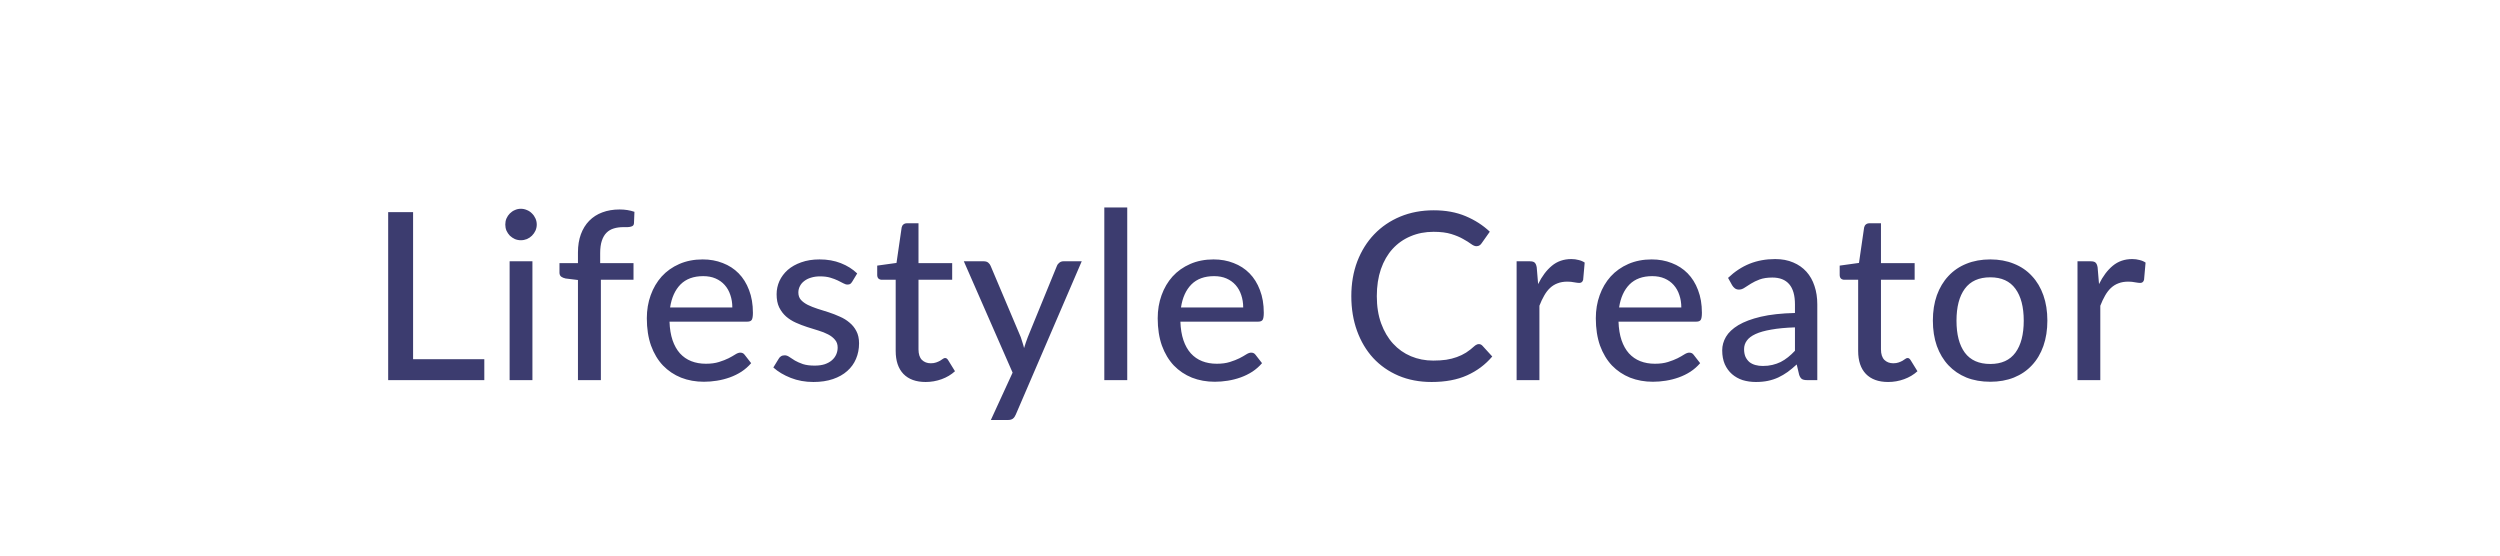 <svg width="171" height="38" viewBox="0 0 171 38" fill="none" xmlns="http://www.w3.org/2000/svg">
<g filter="url(#filter0_b_450_5791)">
<path d="M0 19C0 8.507 8.507 0 19 0H152C162.493 0 171 8.507 171 19C171 29.493 162.493 38 152 38H19C8.507 38 0 29.493 0 19Z" fill="white" fill-opacity="0.6"/>
<path d="M1 19C1 9.059 9.059 1 19 1H152C161.941 1 170 9.059 170 19C170 28.941 161.941 37 152 37H19C9.059 37 1 28.941 1 19Z" stroke="url(#paint0_linear_450_5791)" stroke-opacity="0.9" stroke-width="2"/>
</g>
<path d="M33.127 24.568V26H26.551V14.512H28.255V24.568H33.127ZM36.418 17.872V26H34.858V17.872H36.418ZM36.714 15.36C36.714 15.504 36.684 15.643 36.626 15.776C36.567 15.904 36.487 16.019 36.386 16.12C36.29 16.216 36.175 16.293 36.042 16.352C35.908 16.405 35.77 16.432 35.626 16.432C35.482 16.432 35.346 16.405 35.218 16.352C35.09 16.293 34.975 16.216 34.874 16.12C34.778 16.019 34.7 15.904 34.642 15.776C34.588 15.643 34.562 15.504 34.562 15.36C34.562 15.211 34.588 15.072 34.642 14.944C34.7 14.811 34.778 14.696 34.874 14.6C34.975 14.499 35.09 14.421 35.218 14.368C35.346 14.309 35.482 14.28 35.626 14.28C35.77 14.28 35.908 14.309 36.042 14.368C36.175 14.421 36.29 14.499 36.386 14.6C36.487 14.696 36.567 14.811 36.626 14.944C36.684 15.072 36.714 15.211 36.714 15.36ZM39.532 26V19.152L38.684 19.048C38.562 19.021 38.46 18.979 38.38 18.92C38.306 18.856 38.268 18.765 38.268 18.648V18H39.532V17.264C39.532 16.8 39.599 16.387 39.732 16.024C39.866 15.661 40.055 15.355 40.3 15.104C40.551 14.848 40.85 14.656 41.196 14.528C41.548 14.395 41.943 14.328 42.38 14.328C42.748 14.328 43.087 14.381 43.396 14.488L43.364 15.272C43.359 15.341 43.338 15.395 43.3 15.432C43.263 15.464 43.212 15.488 43.148 15.504C43.09 15.52 43.015 15.531 42.924 15.536C42.839 15.536 42.746 15.536 42.644 15.536C42.404 15.536 42.186 15.565 41.988 15.624C41.791 15.683 41.623 15.781 41.484 15.92C41.346 16.059 41.239 16.243 41.164 16.472C41.09 16.696 41.052 16.976 41.052 17.312V18H43.332V19.136H41.1V26H39.532ZM50.091 21.032C50.091 20.723 50.046 20.437 49.955 20.176C49.87 19.915 49.742 19.688 49.571 19.496C49.4 19.304 49.192 19.155 48.947 19.048C48.702 18.941 48.419 18.888 48.099 18.888C47.443 18.888 46.926 19.077 46.547 19.456C46.174 19.835 45.936 20.36 45.835 21.032H50.091ZM51.379 24.84C51.187 25.064 50.966 25.259 50.715 25.424C50.464 25.584 50.198 25.715 49.915 25.816C49.632 25.917 49.339 25.992 49.035 26.04C48.736 26.088 48.44 26.112 48.147 26.112C47.587 26.112 47.067 26.019 46.587 25.832C46.112 25.64 45.699 25.363 45.347 25C45 24.632 44.728 24.179 44.531 23.64C44.339 23.096 44.243 22.472 44.243 21.768C44.243 21.203 44.331 20.677 44.507 20.192C44.683 19.701 44.934 19.275 45.259 18.912C45.59 18.549 45.992 18.264 46.467 18.056C46.942 17.848 47.475 17.744 48.067 17.744C48.563 17.744 49.019 17.827 49.435 17.992C49.856 18.152 50.219 18.387 50.523 18.696C50.827 19.005 51.064 19.387 51.235 19.84C51.411 20.293 51.499 20.811 51.499 21.392C51.499 21.632 51.472 21.795 51.419 21.88C51.366 21.96 51.267 22 51.123 22H45.795C45.811 22.485 45.88 22.909 46.003 23.272C46.126 23.629 46.294 23.928 46.507 24.168C46.726 24.408 46.984 24.587 47.283 24.704C47.582 24.821 47.915 24.88 48.283 24.88C48.63 24.88 48.928 24.84 49.179 24.76C49.435 24.68 49.654 24.595 49.835 24.504C50.022 24.408 50.176 24.32 50.299 24.24C50.427 24.16 50.539 24.12 50.635 24.12C50.763 24.12 50.862 24.168 50.931 24.264L51.379 24.84ZM58.288 19.272C58.245 19.341 58.2 19.392 58.152 19.424C58.104 19.451 58.042 19.464 57.968 19.464C57.882 19.464 57.786 19.435 57.68 19.376C57.578 19.317 57.453 19.253 57.304 19.184C57.16 19.115 56.989 19.051 56.792 18.992C56.594 18.933 56.36 18.904 56.088 18.904C55.864 18.904 55.658 18.933 55.472 18.992C55.29 19.045 55.136 19.123 55.008 19.224C54.88 19.32 54.781 19.437 54.712 19.576C54.642 19.709 54.608 19.853 54.608 20.008C54.608 20.211 54.666 20.379 54.784 20.512C54.906 20.645 55.064 20.76 55.256 20.856C55.453 20.952 55.674 21.04 55.92 21.12C56.17 21.195 56.424 21.275 56.68 21.36C56.941 21.445 57.194 21.544 57.44 21.656C57.69 21.763 57.912 21.899 58.104 22.064C58.301 22.224 58.458 22.419 58.576 22.648C58.698 22.877 58.76 23.157 58.76 23.488C58.76 23.867 58.69 24.219 58.552 24.544C58.418 24.864 58.218 25.141 57.952 25.376C57.69 25.611 57.365 25.795 56.976 25.928C56.586 26.061 56.141 26.128 55.64 26.128C55.08 26.128 54.562 26.035 54.088 25.848C53.613 25.661 53.216 25.424 52.896 25.136L53.264 24.536C53.306 24.461 53.36 24.405 53.424 24.368C53.488 24.325 53.573 24.304 53.68 24.304C53.781 24.304 53.885 24.341 53.992 24.416C54.098 24.491 54.226 24.573 54.376 24.664C54.525 24.749 54.706 24.829 54.92 24.904C55.133 24.973 55.4 25.008 55.72 25.008C55.986 25.008 56.218 24.976 56.416 24.912C56.613 24.843 56.776 24.752 56.904 24.64C57.037 24.523 57.136 24.389 57.2 24.24C57.264 24.091 57.296 23.933 57.296 23.768C57.296 23.555 57.234 23.379 57.112 23.24C56.994 23.096 56.837 22.973 56.64 22.872C56.448 22.771 56.226 22.683 55.976 22.608C55.725 22.533 55.469 22.453 55.208 22.368C54.946 22.283 54.69 22.184 54.44 22.072C54.189 21.96 53.965 21.819 53.768 21.648C53.576 21.477 53.418 21.269 53.296 21.024C53.178 20.779 53.12 20.48 53.12 20.128C53.12 19.813 53.184 19.512 53.312 19.224C53.445 18.936 53.634 18.683 53.88 18.464C54.13 18.245 54.437 18.072 54.8 17.944C55.168 17.811 55.586 17.744 56.056 17.744C56.594 17.744 57.08 17.829 57.512 18C57.949 18.171 58.322 18.405 58.632 18.704L58.288 19.272ZM63.313 26.128C62.657 26.128 62.15 25.944 61.793 25.576C61.441 25.208 61.265 24.683 61.265 24V19.136H60.321C60.23 19.136 60.153 19.109 60.089 19.056C60.03 18.997 60.001 18.912 60.001 18.8V18.168L61.321 17.984L61.673 15.56C61.694 15.469 61.734 15.4 61.793 15.352C61.857 15.299 61.937 15.272 62.033 15.272H62.825V18H65.129V19.136H62.825V23.896C62.825 24.216 62.902 24.456 63.057 24.616C63.217 24.771 63.419 24.848 63.665 24.848C63.809 24.848 63.931 24.829 64.033 24.792C64.139 24.755 64.23 24.715 64.305 24.672C64.379 24.624 64.444 24.581 64.497 24.544C64.55 24.507 64.598 24.488 64.641 24.488C64.694 24.488 64.734 24.501 64.761 24.528C64.793 24.549 64.825 24.587 64.857 24.64L65.321 25.392C65.065 25.627 64.761 25.808 64.409 25.936C64.057 26.064 63.691 26.128 63.313 26.128ZM73.99 17.872L69.478 28.36C69.43 28.477 69.366 28.568 69.286 28.632C69.206 28.696 69.088 28.728 68.934 28.728H67.774L69.262 25.488L65.926 17.872H67.286C67.419 17.872 67.523 17.904 67.598 17.968C67.672 18.032 67.726 18.104 67.758 18.184L69.822 23.064C69.864 23.187 69.904 23.312 69.942 23.44C69.984 23.563 70.019 23.685 70.046 23.808C70.083 23.68 70.123 23.555 70.166 23.432C70.208 23.304 70.254 23.179 70.302 23.056L72.294 18.184C72.331 18.093 72.39 18.019 72.47 17.96C72.55 17.901 72.64 17.872 72.742 17.872H73.99ZM77.103 14.192V26H75.535V14.192H77.103ZM85.035 21.032C85.035 20.723 84.989 20.437 84.899 20.176C84.813 19.915 84.685 19.688 84.515 19.496C84.344 19.304 84.136 19.155 83.891 19.048C83.645 18.941 83.363 18.888 83.043 18.888C82.387 18.888 81.869 19.077 81.491 19.456C81.117 19.835 80.88 20.36 80.779 21.032H85.035ZM86.323 24.84C86.131 25.064 85.909 25.259 85.659 25.424C85.408 25.584 85.141 25.715 84.859 25.816C84.576 25.917 84.283 25.992 83.979 26.04C83.68 26.088 83.384 26.112 83.091 26.112C82.531 26.112 82.011 26.019 81.531 25.832C81.056 25.64 80.643 25.363 80.291 25C79.944 24.632 79.672 24.179 79.475 23.64C79.283 23.096 79.187 22.472 79.187 21.768C79.187 21.203 79.275 20.677 79.451 20.192C79.627 19.701 79.877 19.275 80.203 18.912C80.533 18.549 80.936 18.264 81.411 18.056C81.885 17.848 82.419 17.744 83.011 17.744C83.507 17.744 83.963 17.827 84.379 17.992C84.8 18.152 85.163 18.387 85.467 18.696C85.771 19.005 86.008 19.387 86.179 19.84C86.355 20.293 86.443 20.811 86.443 21.392C86.443 21.632 86.416 21.795 86.363 21.88C86.309 21.96 86.211 22 86.067 22H80.739C80.755 22.485 80.824 22.909 80.947 23.272C81.069 23.629 81.237 23.928 81.451 24.168C81.669 24.408 81.928 24.587 82.227 24.704C82.525 24.821 82.859 24.88 83.227 24.88C83.573 24.88 83.872 24.84 84.123 24.76C84.379 24.68 84.597 24.595 84.779 24.504C84.965 24.408 85.12 24.32 85.243 24.24C85.371 24.16 85.483 24.12 85.579 24.12C85.707 24.12 85.805 24.168 85.875 24.264L86.323 24.84ZM101.15 23.536C101.246 23.536 101.329 23.573 101.398 23.648L102.07 24.384C101.601 24.939 101.028 25.368 100.35 25.672C99.678 25.976 98.868 26.128 97.918 26.128C97.086 26.128 96.332 25.984 95.654 25.696C94.982 25.408 94.406 25.005 93.926 24.488C93.452 23.971 93.084 23.352 92.822 22.632C92.561 21.912 92.43 21.12 92.43 20.256C92.43 19.392 92.566 18.6 92.838 17.88C93.116 17.16 93.502 16.541 93.998 16.024C94.494 15.507 95.086 15.104 95.774 14.816C96.468 14.528 97.233 14.384 98.07 14.384C98.886 14.384 99.612 14.517 100.246 14.784C100.881 15.051 101.433 15.405 101.902 15.848L101.342 16.64C101.305 16.699 101.257 16.747 101.198 16.784C101.145 16.821 101.073 16.84 100.982 16.84C100.881 16.84 100.761 16.789 100.622 16.688C100.489 16.587 100.31 16.475 100.086 16.352C99.868 16.224 99.596 16.109 99.27 16.008C98.945 15.907 98.54 15.856 98.054 15.856C97.484 15.856 96.961 15.957 96.486 16.16C96.012 16.357 95.601 16.645 95.254 17.024C94.913 17.397 94.646 17.859 94.454 18.408C94.268 18.952 94.174 19.568 94.174 20.256C94.174 20.955 94.273 21.576 94.47 22.12C94.668 22.664 94.94 23.125 95.286 23.504C95.633 23.883 96.041 24.171 96.51 24.368C96.98 24.565 97.486 24.664 98.03 24.664C98.361 24.664 98.657 24.645 98.918 24.608C99.185 24.565 99.428 24.504 99.646 24.424C99.87 24.344 100.081 24.243 100.278 24.12C100.476 23.992 100.67 23.84 100.862 23.664C100.905 23.627 100.95 23.597 100.998 23.576C101.046 23.549 101.097 23.536 101.15 23.536ZM105.208 19.432C105.469 18.899 105.784 18.48 106.152 18.176C106.52 17.872 106.962 17.72 107.48 17.72C107.656 17.72 107.821 17.741 107.976 17.784C108.136 17.821 108.274 17.88 108.392 17.96L108.288 19.136C108.25 19.28 108.162 19.352 108.024 19.352C107.949 19.352 107.837 19.339 107.688 19.312C107.538 19.28 107.378 19.264 107.208 19.264C106.957 19.264 106.736 19.301 106.544 19.376C106.352 19.445 106.178 19.552 106.024 19.696C105.874 19.835 105.741 20.008 105.624 20.216C105.506 20.419 105.397 20.651 105.296 20.912V26H103.736V17.872H104.632C104.802 17.872 104.917 17.904 104.976 17.968C105.04 18.027 105.085 18.133 105.112 18.288L105.208 19.432ZM115.002 21.032C115.002 20.723 114.957 20.437 114.866 20.176C114.781 19.915 114.653 19.688 114.482 19.496C114.312 19.304 114.104 19.155 113.858 19.048C113.613 18.941 113.33 18.888 113.01 18.888C112.354 18.888 111.837 19.077 111.458 19.456C111.085 19.835 110.848 20.36 110.746 21.032H115.002ZM116.29 24.84C116.098 25.064 115.877 25.259 115.626 25.424C115.376 25.584 115.109 25.715 114.826 25.816C114.544 25.917 114.25 25.992 113.946 26.04C113.648 26.088 113.352 26.112 113.058 26.112C112.498 26.112 111.978 26.019 111.498 25.832C111.024 25.64 110.61 25.363 110.258 25C109.912 24.632 109.64 24.179 109.442 23.64C109.25 23.096 109.154 22.472 109.154 21.768C109.154 21.203 109.242 20.677 109.418 20.192C109.594 19.701 109.845 19.275 110.17 18.912C110.501 18.549 110.904 18.264 111.378 18.056C111.853 17.848 112.386 17.744 112.978 17.744C113.474 17.744 113.93 17.827 114.346 17.992C114.768 18.152 115.13 18.387 115.434 18.696C115.738 19.005 115.976 19.387 116.146 19.84C116.322 20.293 116.41 20.811 116.41 21.392C116.41 21.632 116.384 21.795 116.33 21.88C116.277 21.96 116.178 22 116.034 22H110.706C110.722 22.485 110.792 22.909 110.914 23.272C111.037 23.629 111.205 23.928 111.418 24.168C111.637 24.408 111.896 24.587 112.194 24.704C112.493 24.821 112.826 24.88 113.194 24.88C113.541 24.88 113.84 24.84 114.09 24.76C114.346 24.68 114.565 24.595 114.746 24.504C114.933 24.408 115.088 24.32 115.21 24.24C115.338 24.16 115.45 24.12 115.546 24.12C115.674 24.12 115.773 24.168 115.842 24.264L116.29 24.84ZM122.775 22.392C122.14 22.413 121.602 22.464 121.159 22.544C120.716 22.619 120.356 22.72 120.079 22.848C119.802 22.976 119.602 23.128 119.479 23.304C119.356 23.475 119.295 23.667 119.295 23.88C119.295 24.083 119.327 24.259 119.391 24.408C119.46 24.552 119.551 24.672 119.663 24.768C119.78 24.859 119.916 24.925 120.071 24.968C120.226 25.011 120.394 25.032 120.575 25.032C120.815 25.032 121.034 25.008 121.231 24.96C121.434 24.912 121.623 24.845 121.799 24.76C121.975 24.669 122.143 24.56 122.303 24.432C122.463 24.304 122.62 24.157 122.775 23.992V22.392ZM118.199 19.008C118.652 18.576 119.143 18.253 119.671 18.04C120.204 17.827 120.788 17.72 121.423 17.72C121.887 17.72 122.298 17.797 122.655 17.952C123.012 18.101 123.314 18.312 123.559 18.584C123.804 18.856 123.988 19.181 124.111 19.56C124.239 19.939 124.303 20.357 124.303 20.816V26H123.607C123.452 26 123.335 25.976 123.255 25.928C123.175 25.875 123.111 25.779 123.063 25.64L122.895 24.928C122.687 25.12 122.482 25.291 122.279 25.44C122.076 25.584 121.863 25.709 121.639 25.816C121.42 25.917 121.186 25.995 120.935 26.048C120.684 26.101 120.407 26.128 120.103 26.128C119.783 26.128 119.482 26.085 119.199 26C118.922 25.909 118.679 25.773 118.471 25.592C118.263 25.411 118.098 25.184 117.975 24.912C117.858 24.64 117.799 24.323 117.799 23.96C117.799 23.64 117.884 23.333 118.055 23.04C118.231 22.741 118.514 22.475 118.903 22.24C119.298 22.005 119.81 21.813 120.439 21.664C121.074 21.515 121.852 21.429 122.775 21.408V20.816C122.775 20.203 122.644 19.744 122.383 19.44C122.122 19.136 121.738 18.984 121.231 18.984C120.89 18.984 120.602 19.027 120.367 19.112C120.138 19.197 119.938 19.293 119.767 19.4C119.602 19.501 119.455 19.595 119.327 19.68C119.204 19.765 119.076 19.808 118.943 19.808C118.836 19.808 118.743 19.779 118.663 19.72C118.588 19.661 118.527 19.592 118.479 19.512L118.199 19.008ZM129.146 26.128C128.49 26.128 127.983 25.944 127.626 25.576C127.274 25.208 127.098 24.683 127.098 24V19.136H126.154C126.063 19.136 125.986 19.109 125.922 19.056C125.863 18.997 125.834 18.912 125.834 18.8V18.168L127.154 17.984L127.506 15.56C127.527 15.469 127.567 15.4 127.626 15.352C127.69 15.299 127.77 15.272 127.866 15.272H128.658V18H130.962V19.136H128.658V23.896C128.658 24.216 128.735 24.456 128.89 24.616C129.05 24.771 129.253 24.848 129.498 24.848C129.642 24.848 129.765 24.829 129.866 24.792C129.973 24.755 130.063 24.715 130.138 24.672C130.213 24.624 130.277 24.581 130.33 24.544C130.383 24.507 130.431 24.488 130.474 24.488C130.527 24.488 130.567 24.501 130.594 24.528C130.626 24.549 130.658 24.587 130.69 24.64L131.154 25.392C130.898 25.627 130.594 25.808 130.242 25.936C129.89 26.064 129.525 26.128 129.146 26.128ZM136.136 17.744C136.733 17.744 137.272 17.843 137.752 18.04C138.237 18.232 138.648 18.512 138.984 18.88C139.325 19.243 139.587 19.683 139.768 20.2C139.949 20.712 140.04 21.288 140.04 21.928C140.04 22.568 139.949 23.147 139.768 23.664C139.587 24.181 139.325 24.621 138.984 24.984C138.648 25.347 138.237 25.627 137.752 25.824C137.272 26.016 136.733 26.112 136.136 26.112C135.533 26.112 134.989 26.016 134.504 25.824C134.024 25.627 133.613 25.347 133.272 24.984C132.931 24.621 132.667 24.181 132.48 23.664C132.299 23.147 132.208 22.568 132.208 21.928C132.208 21.288 132.299 20.712 132.48 20.2C132.667 19.683 132.931 19.243 133.272 18.88C133.613 18.512 134.024 18.232 134.504 18.04C134.989 17.843 135.533 17.744 136.136 17.744ZM136.136 24.896C136.904 24.896 137.477 24.637 137.856 24.12C138.235 23.603 138.424 22.875 138.424 21.936C138.424 20.997 138.235 20.269 137.856 19.752C137.477 19.229 136.904 18.968 136.136 18.968C135.357 18.968 134.776 19.229 134.392 19.752C134.013 20.269 133.824 20.997 133.824 21.936C133.824 22.875 134.013 23.603 134.392 24.12C134.776 24.637 135.357 24.896 136.136 24.896ZM143.573 19.432C143.835 18.899 144.149 18.48 144.517 18.176C144.885 17.872 145.328 17.72 145.845 17.72C146.021 17.72 146.187 17.741 146.341 17.784C146.501 17.821 146.64 17.88 146.757 17.96L146.653 19.136C146.616 19.28 146.528 19.352 146.389 19.352C146.315 19.352 146.203 19.339 146.053 19.312C145.904 19.28 145.744 19.264 145.573 19.264C145.323 19.264 145.101 19.301 144.909 19.376C144.717 19.445 144.544 19.552 144.389 19.696C144.24 19.835 144.107 20.008 143.989 20.216C143.872 20.419 143.763 20.651 143.661 20.912V26H142.101V17.872H142.997C143.168 17.872 143.283 17.904 143.341 17.968C143.405 18.027 143.451 18.133 143.477 18.288L143.573 19.432Z" fill="#3C3C6F"/>
<defs>
<filter id="filter0_b_450_5791" x="-30" y="-30" width="231" height="98" filterUnits="userSpaceOnUse" color-interpolation-filters="sRGB">
<feFlood flood-opacity="0" result="BackgroundImageFix"/>
<feGaussianBlur in="BackgroundImageFix" stdDeviation="15"/>
<feComposite in2="SourceAlpha" operator="in" result="effect1_backgroundBlur_450_5791"/>
<feBlend mode="normal" in="SourceGraphic" in2="effect1_backgroundBlur_450_5791" result="shape"/>
</filter>
<linearGradient id="paint0_linear_450_5791" x1="12.073" y1="-6.094" x2="77.24" y2="4.506" gradientUnits="userSpaceOnUse">
<stop stop-color="white"/>
<stop offset="1" stop-color="white" stop-opacity="0"/>
</linearGradient>
</defs>
</svg>
